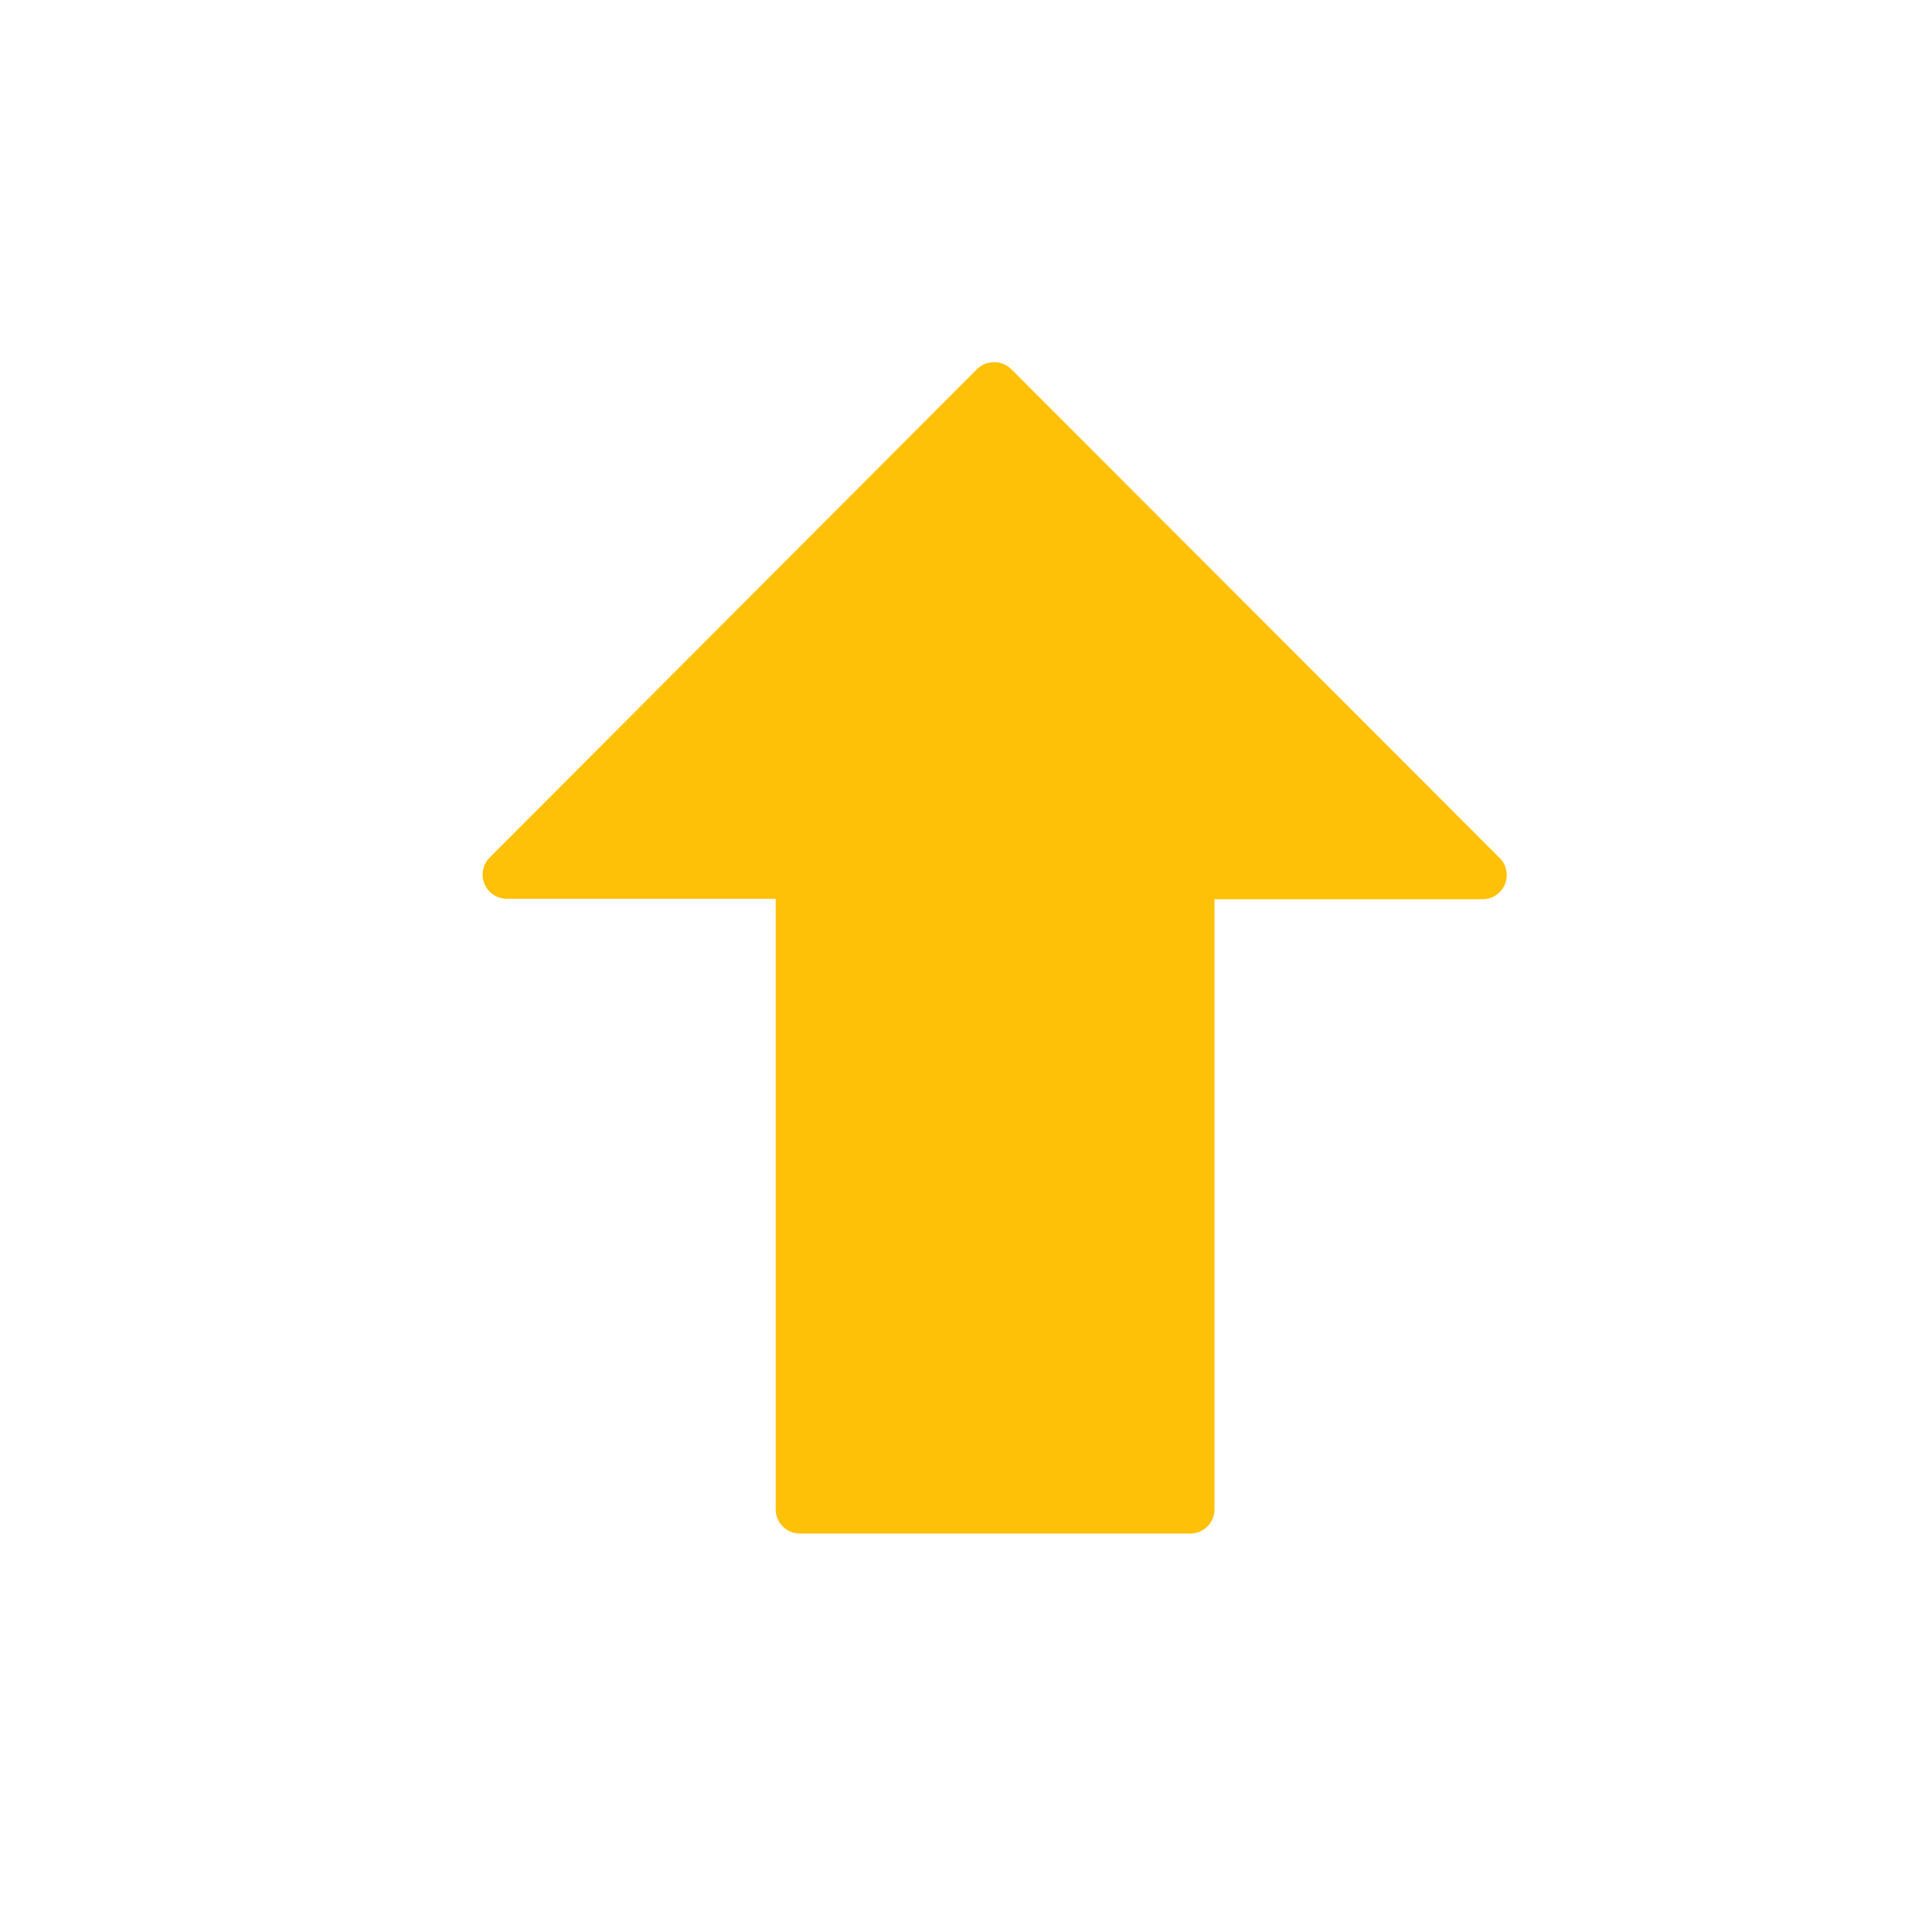 <svg id="dashboard-arrow-up-icon" xmlns="http://www.w3.org/2000/svg" width="16" height="16" viewBox="0 0 16 16">
  <rect id="Rectangle_9418" data-name="Rectangle 9418" width="16" height="16" fill="none"/>
  <path id="upload" d="M36.634.058A.2.2,0,0,0,36.49,0h0a.2.2,0,0,0-.143.059L32.315,4.1a.2.2,0,0,0,.143.343h2.224V9.5a.2.2,0,0,0,.2.2h3.234a.2.2,0,0,0,.2-.2V4.447h2.215a.2.2,0,0,0,.143-.345Z" transform="translate(-28.258 3)" fill="#ffc107"/>
</svg>
